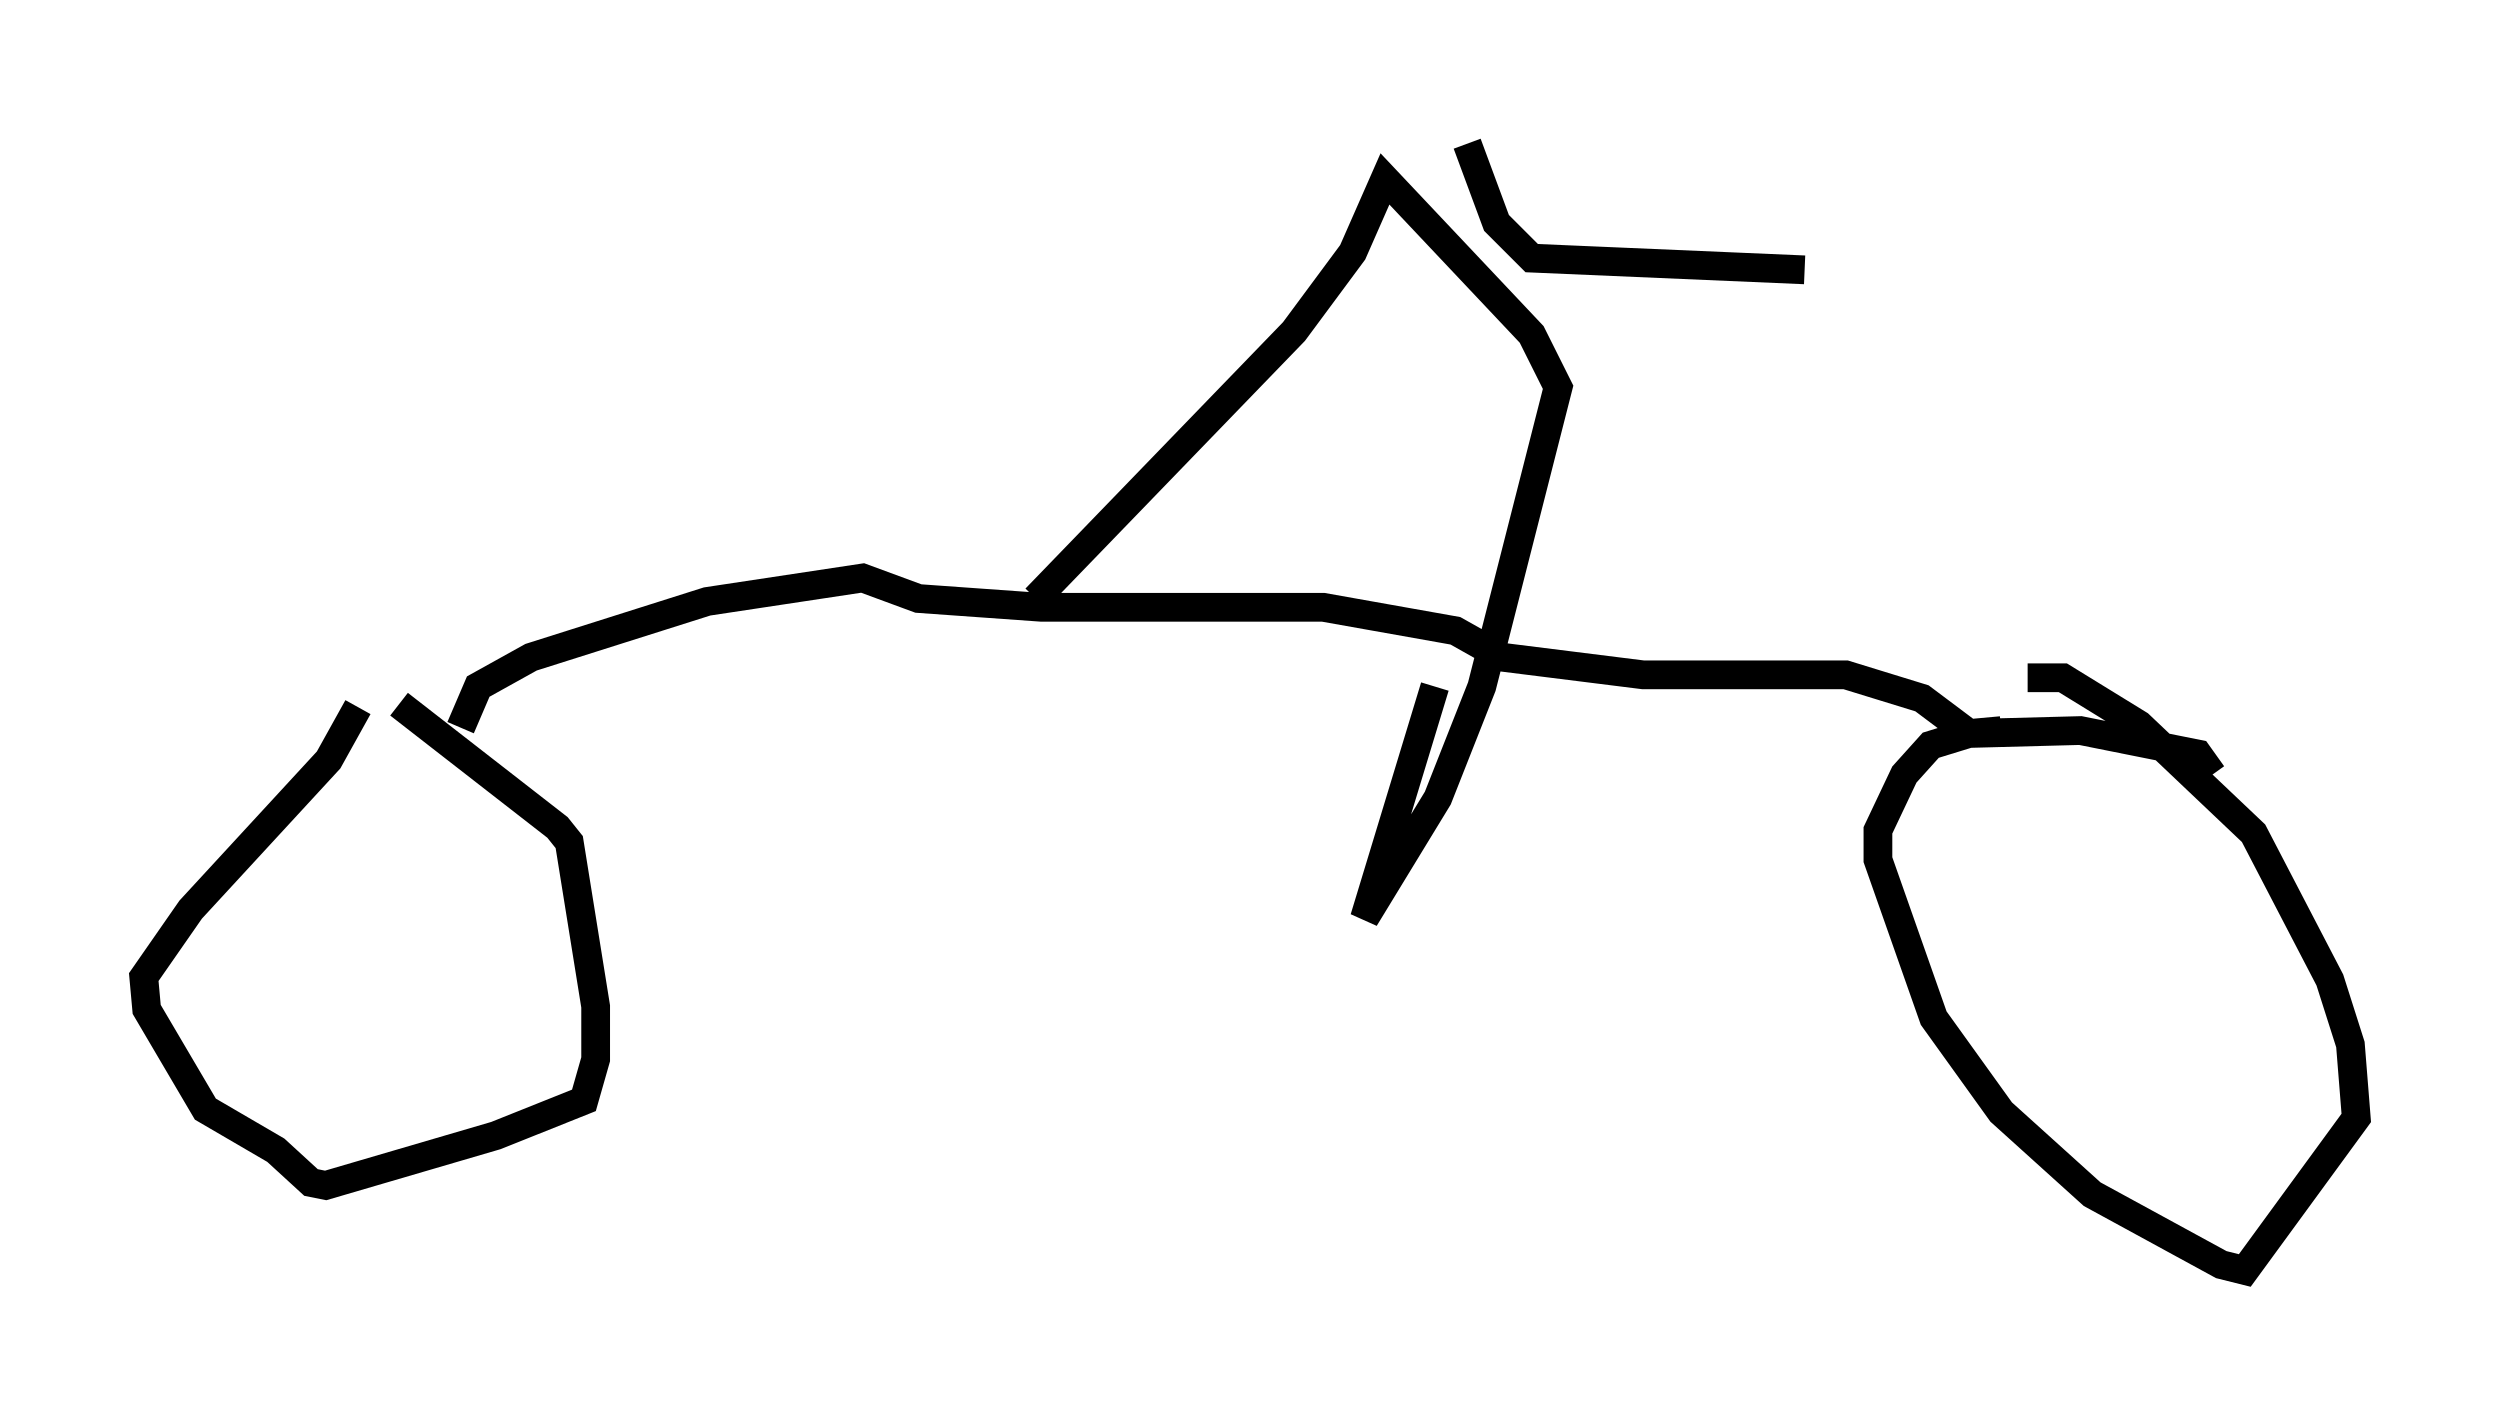 <?xml version="1.0" encoding="utf-8" ?>
<svg baseProfile="full" height="49.2" version="1.1" width="86.972" xmlns="http://www.w3.org/2000/svg" xmlns:ev="http://www.w3.org/2001/xml-events" xmlns:xlink="http://www.w3.org/1999/xlink"><defs /><rect fill="white" height="49.2" width="86.972" x="0" y="0" /><path d="M9.288, 22.967 m4.594, 1.531 l5.513, 4.288 0.408, 0.51 l0.919, 5.717 0.0, 1.838 l-0.408, 1.429 -3.063, 1.225 l-5.921, 1.735 -0.51, -0.102 l-1.225, -1.123 -2.45, -1.429 l-2.042, -3.471 -0.102, -1.123 l1.633, -2.348 4.798, -5.206 l1.021, -1.838 m58.086, -1.021 l1.225, 0.0 2.654, 1.633 l3.981, 3.777 2.654, 5.104 l0.715, 2.246 0.204, 2.552 l-3.879, 5.308 -0.817, -0.204 l-4.492, -2.45 -3.165, -2.858 l-2.348, -3.267 -1.94, -5.513 l0.0, -1.021 0.919, -1.94 l0.919, -1.021 1.327, -0.408 l3.879, -0.102 4.083, 0.817 l0.51, 0.715 m-60.944, -1.633 l0.613, -1.429 1.838, -1.021 l6.125, -1.94 5.41, -0.817 l1.94, 0.715 4.288, 0.306 l9.8, 0.0 4.594, 0.817 l1.633, 0.919 4.9, 0.613 l7.044, 0.0 2.654, 0.817 l1.633, 1.225 1.123, -0.102 m-33.586, -4.594 l8.983, -9.29 2.042, -2.756 l1.123, -2.552 5.104, 5.41 l0.919, 1.838 -2.654, 10.413 l-1.531, 3.879 -2.552, 4.185 l2.45, -8.065 m1.123, -18.886 l1.021, 2.756 1.225, 1.225 l9.494, 0.408 " fill="none" stroke="black" stroke-width="1" /></svg>